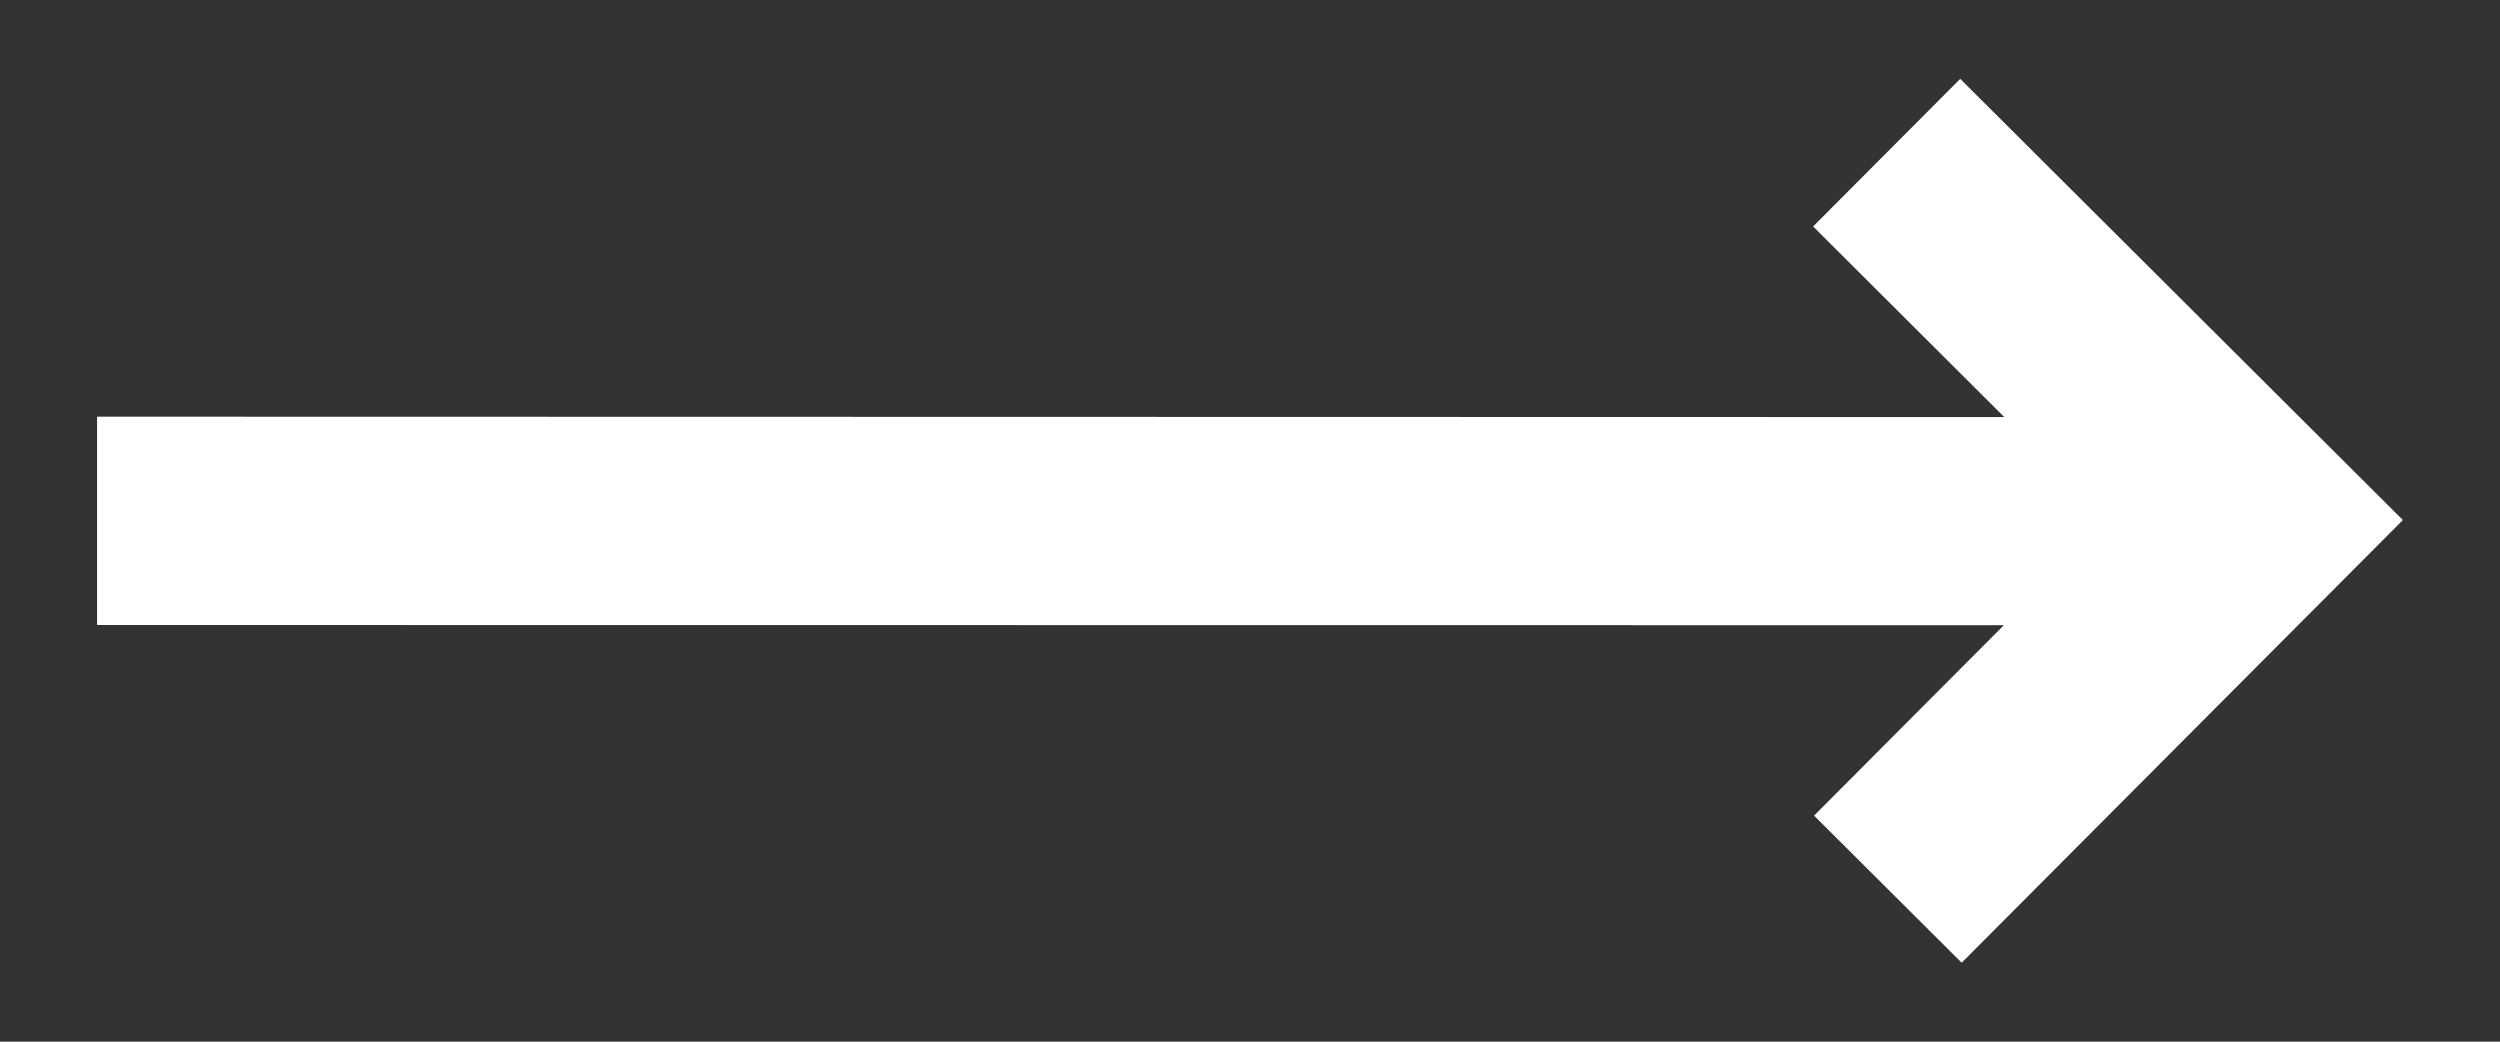 <svg width="24" height="10" fill="none" xmlns="http://www.w3.org/2000/svg"><rect width="100%" height="100%" fill="#333333" stroke="none"/><path d="M23.068 4.993L18.818.757l-1.412 1.417 1.835 1.83L.932 4v2l18.305.002-1.822 1.828 1.417 1.412 4.236-4.25z" fill="#fff"/></svg>